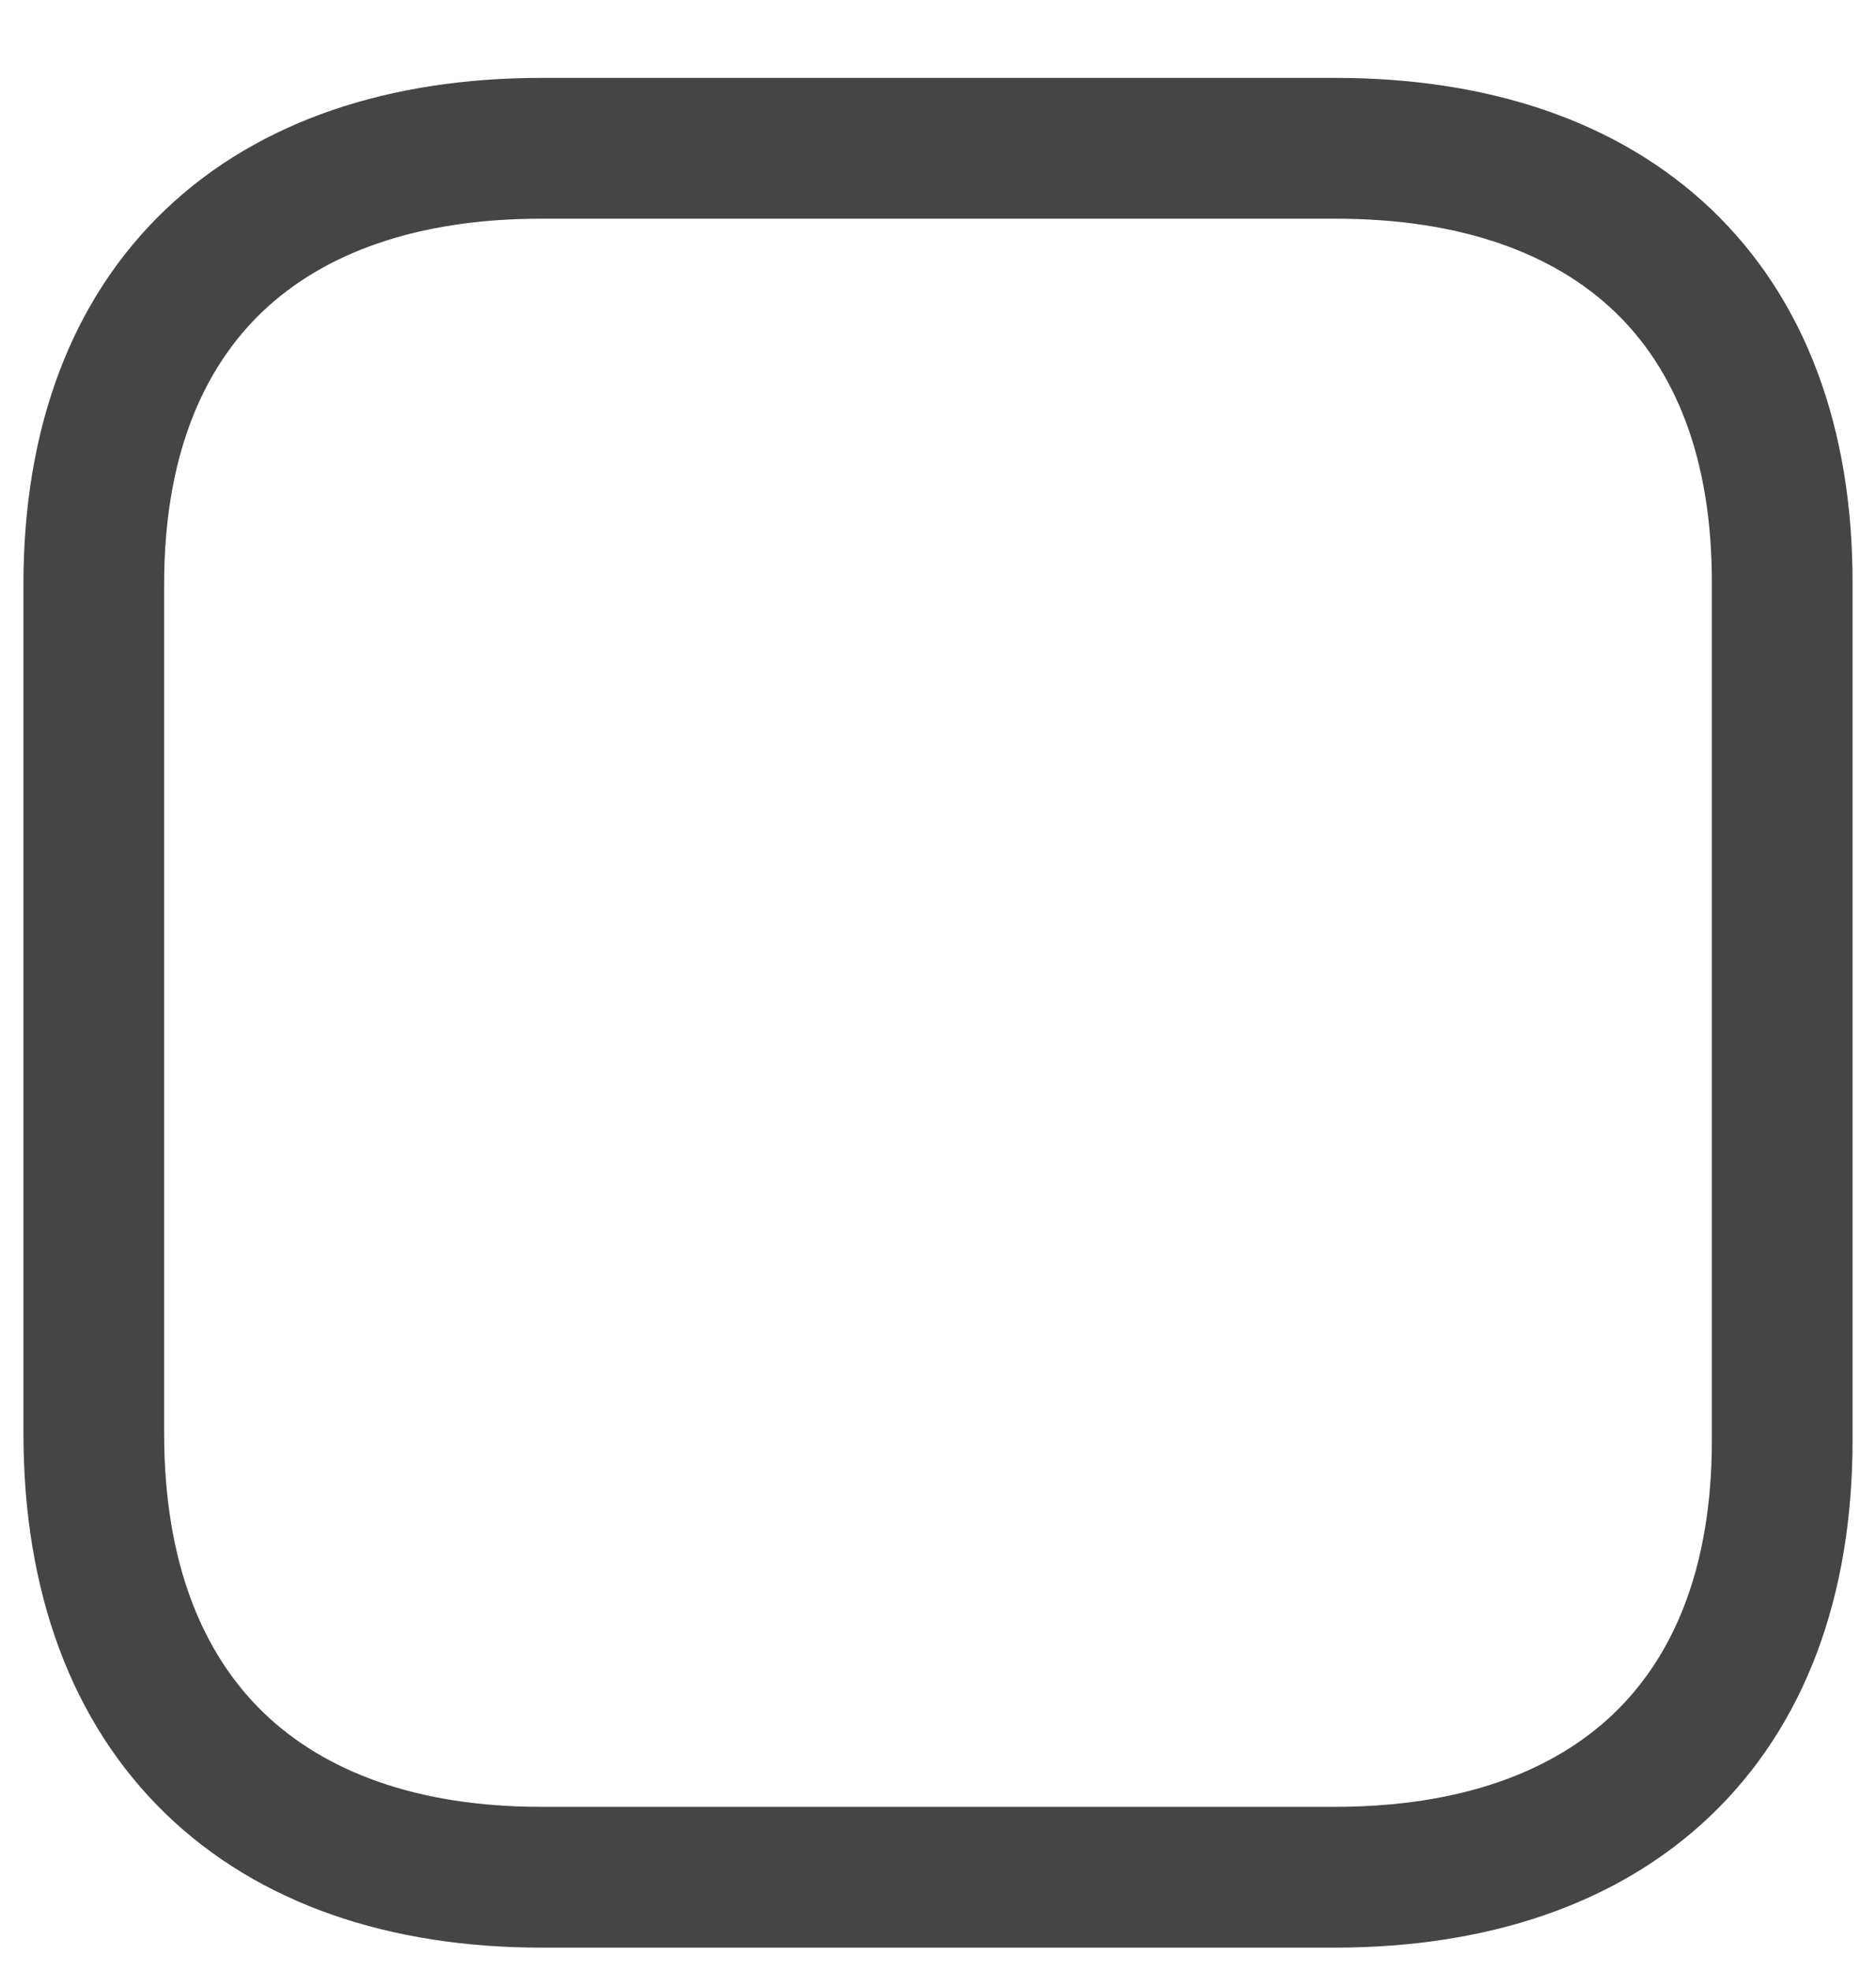 <svg width="20" height="21" viewBox="0 0 20 21" fill="none" xmlns="http://www.w3.org/2000/svg">
<path fill-rule="evenodd" clip-rule="evenodd" d="M1.767 2.23C2.769 1.278 4.168 0.83 5.771 0.83H14.238C15.846 0.83 17.245 1.278 18.245 2.231C19.25 3.19 19.755 4.566 19.75 6.224V15.348C19.75 17.006 19.243 18.384 18.237 19.345C17.237 20.3 15.838 20.751 14.229 20.751H5.771C4.163 20.751 2.763 20.291 1.762 19.321C0.758 18.347 0.25 16.952 0.25 15.273V6.223C0.25 4.564 0.76 3.188 1.767 2.23ZM2.801 3.318C2.157 3.93 1.75 4.875 1.75 6.223V15.273C1.75 16.648 2.159 17.617 2.806 18.244C3.457 18.874 4.442 19.251 5.771 19.251H14.229C15.566 19.251 16.553 18.879 17.201 18.26C17.844 17.646 18.25 16.698 18.25 15.348V6.223L18.25 6.221C18.254 4.872 17.851 3.928 17.21 3.317C16.563 2.7 15.577 2.33 14.238 2.33H5.771C4.438 2.33 3.451 2.7 2.801 3.318Z" fill="#454545"/>
</svg>
